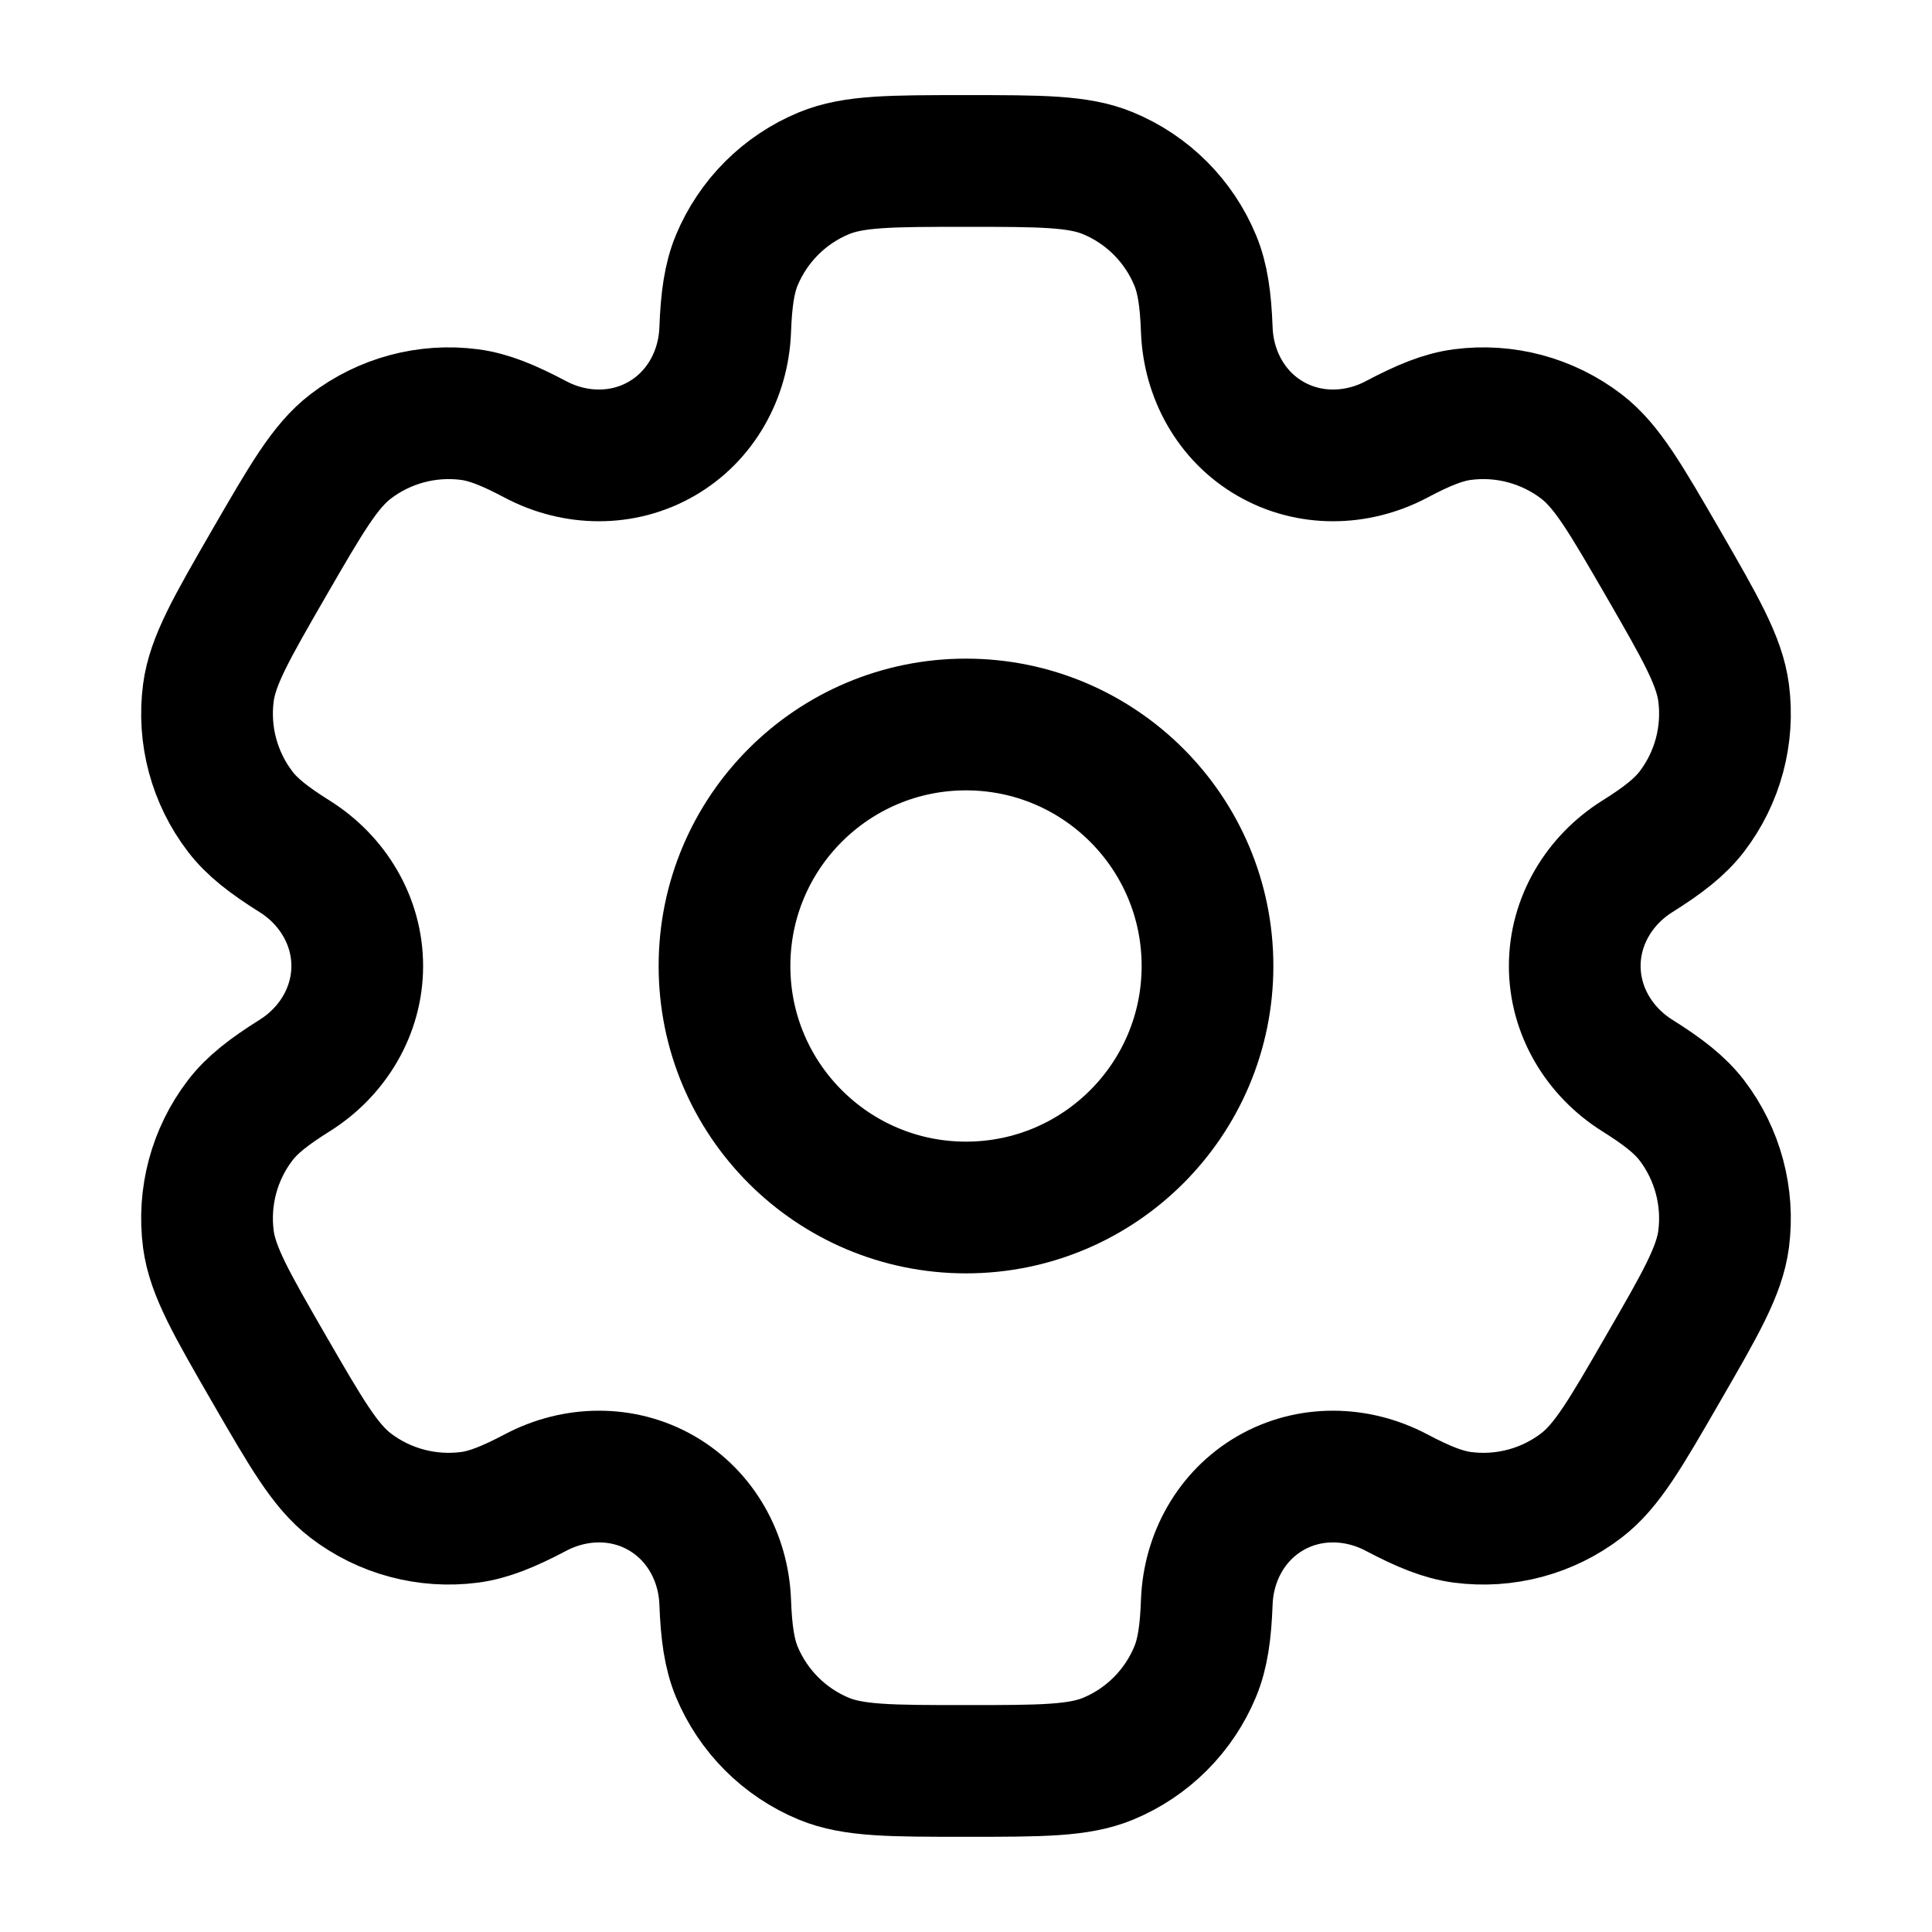 <svg viewBox="0 0 22 22" fill="none" xmlns="http://www.w3.org/2000/svg">
    <circle cx="11" cy="11" r="2.75" stroke="currentColor" stroke-width="1.5"/>
    <path d="M12.618 1.973C12.281 1.833 11.854 1.833 11 1.833C10.146 1.833 9.719 1.833 9.382 1.973C8.932 2.159 8.576 2.516 8.389 2.965C8.305 3.17 8.271 3.408 8.258 3.756C8.239 4.267 7.977 4.741 7.534 4.996C7.091 5.252 6.55 5.243 6.098 5.004C5.79 4.841 5.567 4.75 5.347 4.721C4.865 4.658 4.377 4.789 3.991 5.085C3.702 5.307 3.489 5.676 3.061 6.416C2.634 7.156 2.421 7.526 2.373 7.888C2.31 8.37 2.44 8.857 2.736 9.243C2.871 9.419 3.061 9.567 3.356 9.752C3.789 10.024 4.068 10.488 4.068 11C4.068 11.511 3.789 11.975 3.356 12.247C3.061 12.432 2.871 12.58 2.736 12.756C2.44 13.142 2.31 13.63 2.373 14.112C2.421 14.473 2.634 14.843 3.061 15.583C3.489 16.323 3.702 16.693 3.991 16.915C4.377 17.211 4.865 17.341 5.347 17.278C5.567 17.249 5.79 17.158 6.098 16.996C6.55 16.757 7.091 16.747 7.534 17.003C7.977 17.259 8.239 17.732 8.258 18.243C8.271 18.591 8.305 18.829 8.389 19.035C8.576 19.484 8.932 19.841 9.382 20.027C9.719 20.166 10.146 20.166 11 20.166C11.854 20.166 12.281 20.166 12.618 20.027C13.067 19.841 13.424 19.484 13.61 19.035C13.695 18.829 13.729 18.591 13.742 18.243C13.761 17.732 14.023 17.259 14.466 17.003C14.909 16.747 15.45 16.757 15.902 16.996C16.21 17.158 16.433 17.249 16.653 17.278C17.135 17.341 17.623 17.211 18.008 16.915C18.298 16.693 18.511 16.323 18.938 15.583C19.366 14.843 19.579 14.473 19.627 14.112C19.69 13.63 19.559 13.142 19.264 12.756C19.128 12.58 18.939 12.432 18.644 12.247C18.211 11.975 17.932 11.511 17.932 11C17.932 10.488 18.211 10.024 18.644 9.752C18.939 9.567 19.128 9.419 19.264 9.243C19.56 8.857 19.69 8.37 19.627 7.888C19.579 7.526 19.366 7.156 18.939 6.416C18.511 5.677 18.298 5.307 18.009 5.085C17.623 4.789 17.135 4.658 16.653 4.721C16.433 4.75 16.21 4.841 15.902 5.004C15.45 5.243 14.909 5.252 14.466 4.996C14.023 4.741 13.761 4.267 13.742 3.756C13.729 3.408 13.695 3.17 13.61 2.965C13.424 2.516 13.067 2.159 12.618 1.973Z" stroke="currentColor" stroke-width="1.5"/>
</svg>